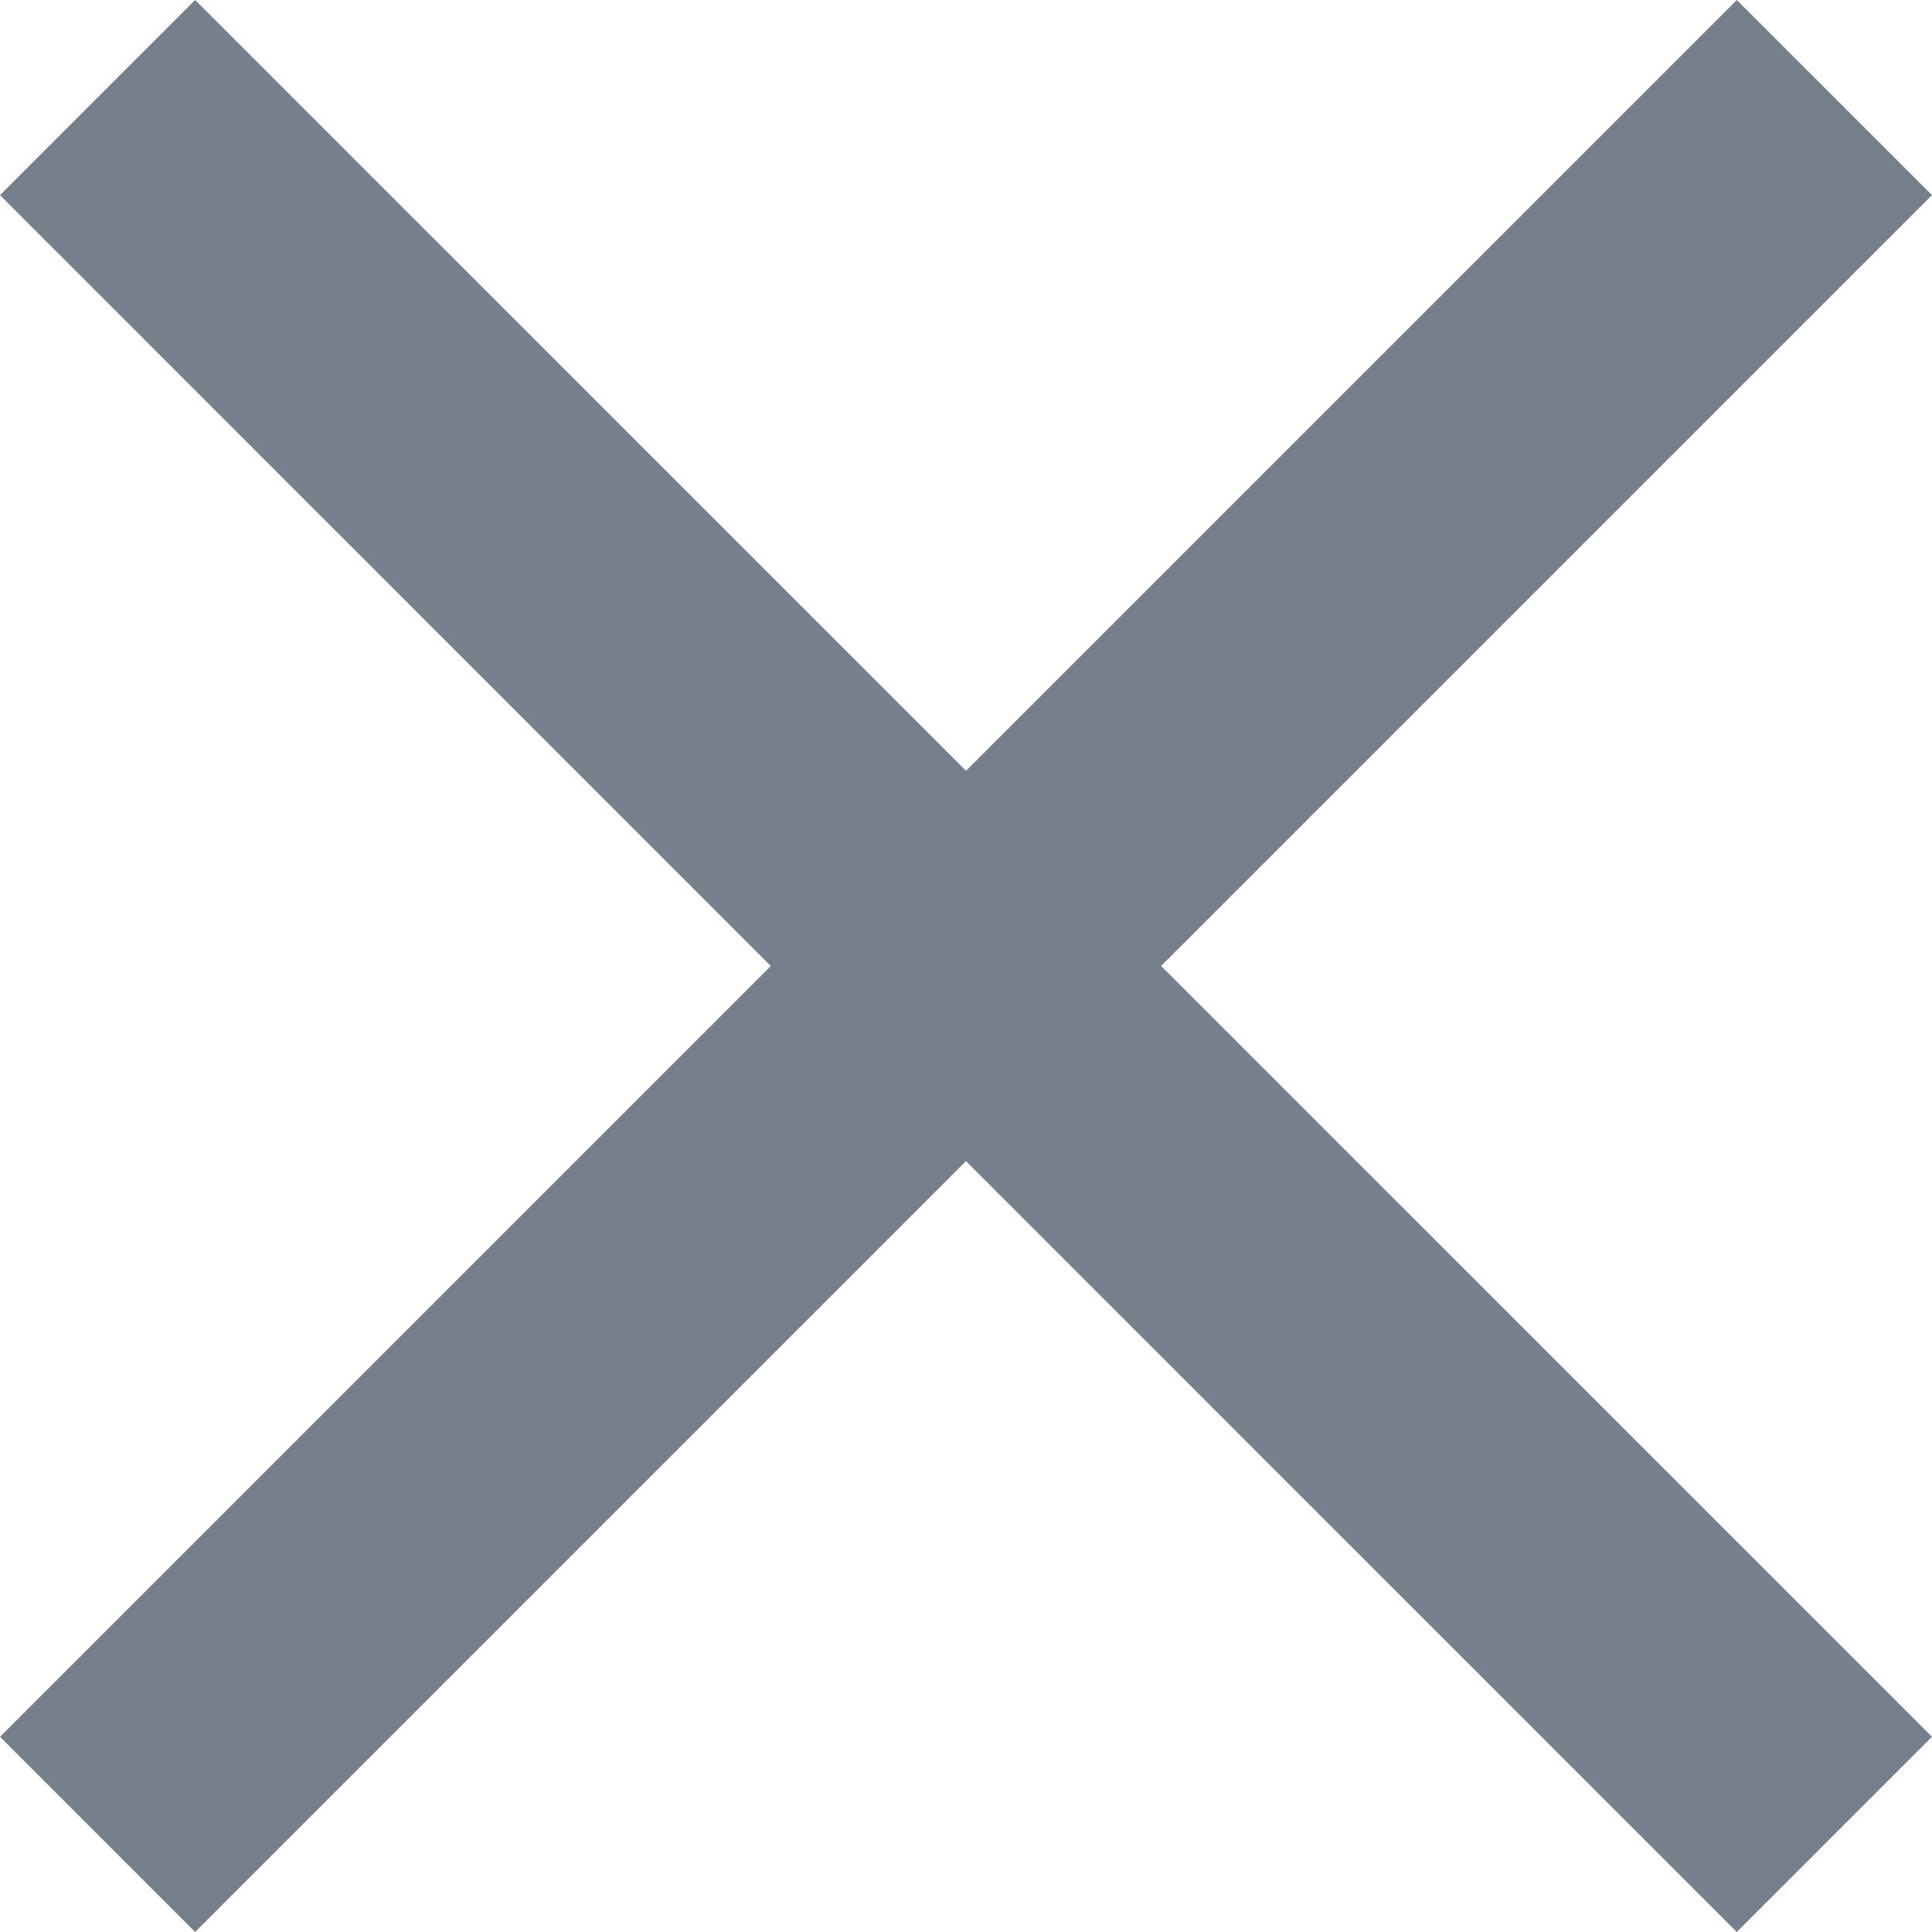 <svg xmlns="http://www.w3.org/2000/svg" width="24" height="24">
    <path fill-rule="evenodd" fill="#76808C" d="M24 2.424 21.575 0 12 9.575 2.424 0 0 2.424 9.575 12 0 21.575 2.424 24 12 14.424 21.575 24 24 21.575 14.424 12 24 2.424z"/>
</svg>

